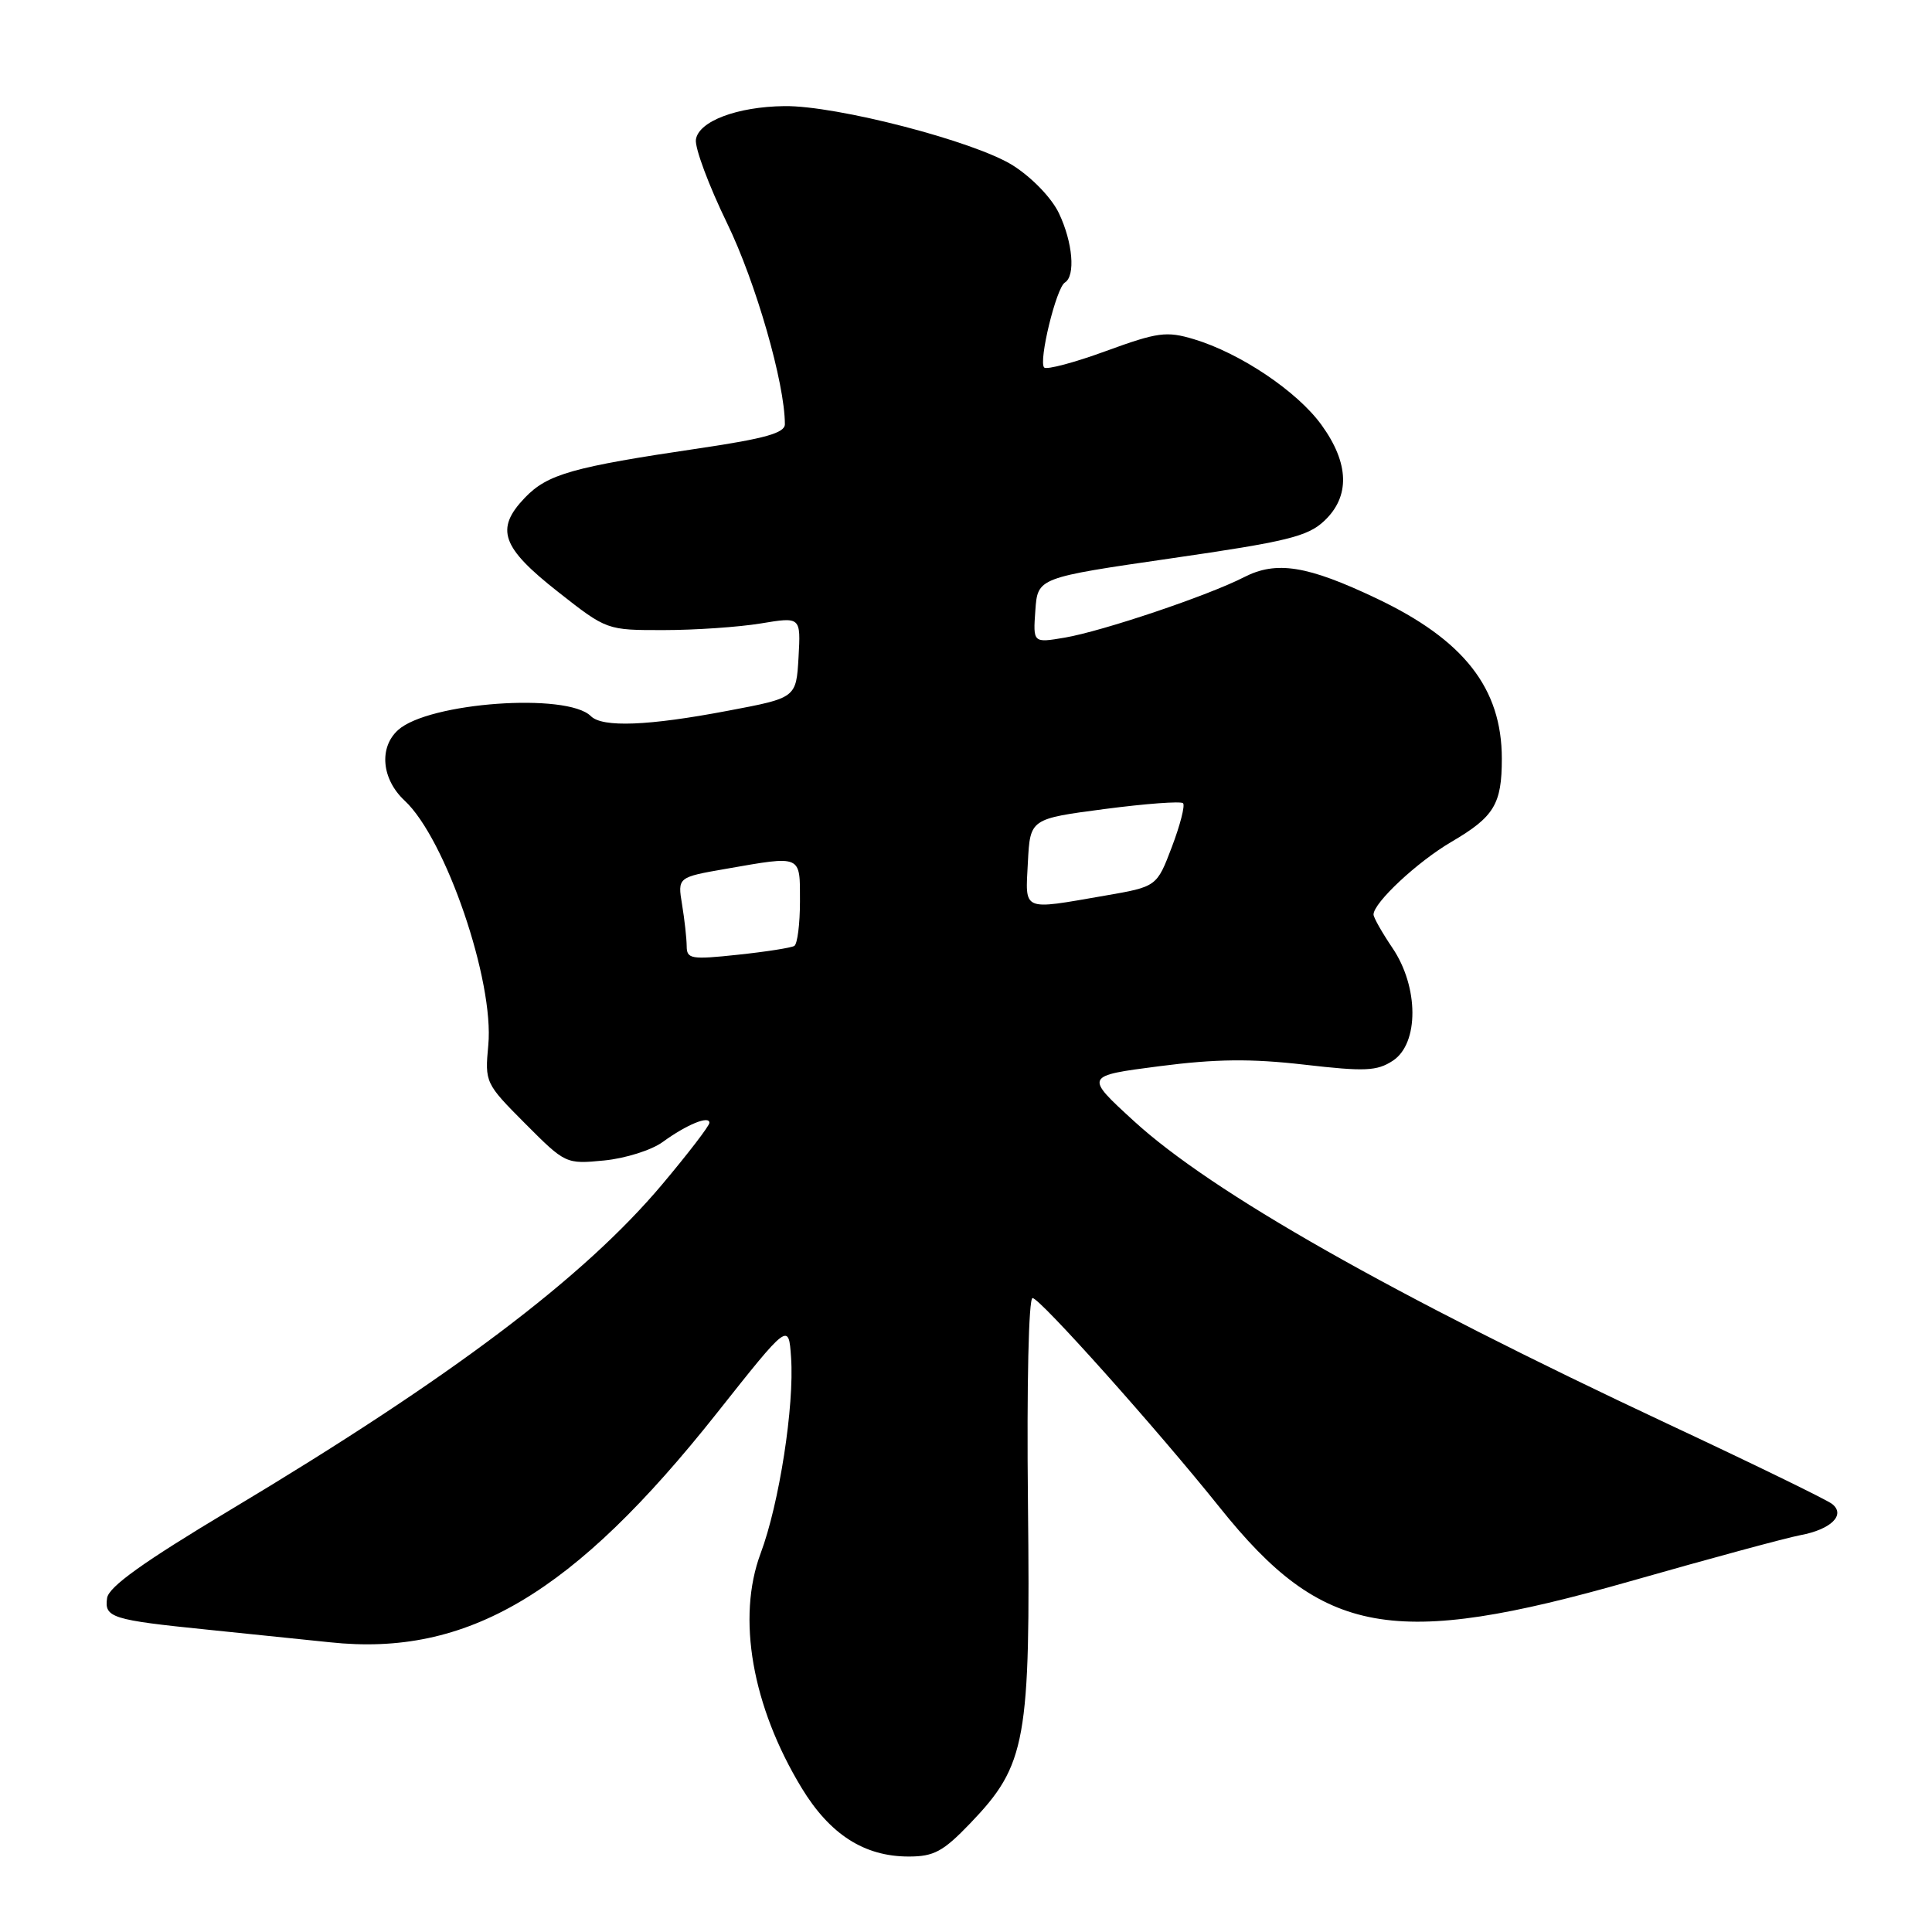 <?xml version="1.0" encoding="UTF-8" standalone="no"?>
<!DOCTYPE svg PUBLIC "-//W3C//DTD SVG 1.1//EN" "http://www.w3.org/Graphics/SVG/1.1/DTD/svg11.dtd" >
<svg xmlns="http://www.w3.org/2000/svg" xmlns:xlink="http://www.w3.org/1999/xlink" version="1.1" viewBox="0 0 256 256">
 <g >
 <path fill="currentColor"
d=" M 128.56 241.60 C 135.99 233.85 136.55 230.75 136.21 199.25 C 136.04 183.41 136.30 172.00 136.82 172.00 C 137.79 172.00 153.33 189.39 161.63 199.76 C 175.28 216.83 184.55 218.49 215.99 209.53 C 226.54 206.52 236.69 203.77 238.55 203.42 C 242.63 202.66 244.60 200.72 242.76 199.28 C 242.07 198.73 232.28 193.96 221.00 188.68 C 184.30 171.47 160.59 158.02 150.23 148.53 C 143.71 142.56 143.71 142.56 153.61 141.28 C 161.12 140.31 165.74 140.26 172.81 141.07 C 180.87 142.00 182.45 141.93 184.56 140.55 C 188.04 138.27 188.01 130.77 184.50 125.60 C 183.13 123.57 182.00 121.58 182.00 121.18 C 182.00 119.62 187.81 114.19 192.32 111.55 C 197.99 108.23 199.00 106.56 199.00 100.53 C 199.00 91.21 193.99 84.80 182.41 79.30 C 173.22 74.93 169.13 74.28 164.84 76.48 C 160.12 78.91 146.08 83.64 141.08 84.49 C 136.88 85.20 136.88 85.20 137.19 80.87 C 137.50 76.55 137.50 76.55 155.21 73.98 C 170.49 71.77 173.28 71.09 175.46 69.03 C 178.92 65.79 178.79 61.39 175.10 56.30 C 171.88 51.85 164.32 46.78 158.18 44.94 C 154.57 43.86 153.41 44.01 146.56 46.51 C 142.38 48.04 138.69 49.02 138.36 48.70 C 137.58 47.91 139.95 38.15 141.10 37.44 C 142.53 36.56 142.15 32.12 140.32 28.27 C 139.36 26.24 136.76 23.54 134.23 21.93 C 129.21 18.74 110.83 13.97 103.93 14.06 C 97.66 14.14 92.56 16.07 92.21 18.50 C 92.06 19.60 93.91 24.57 96.33 29.55 C 100.14 37.38 104.00 50.79 104.00 56.21 C 104.00 57.37 101.39 58.11 92.75 59.39 C 75.82 61.89 72.55 62.82 69.54 65.96 C 65.58 70.10 66.44 72.53 73.95 78.43 C 80.40 83.50 80.40 83.50 87.95 83.49 C 92.10 83.49 97.89 83.09 100.81 82.61 C 106.11 81.73 106.11 81.73 105.81 87.10 C 105.50 92.47 105.50 92.47 96.50 94.17 C 85.89 96.19 79.82 96.42 78.29 94.89 C 75.15 91.75 56.80 93.07 52.75 96.73 C 50.18 99.05 50.57 103.25 53.61 106.08 C 59.05 111.13 65.51 130.01 64.70 138.50 C 64.24 143.43 64.30 143.57 69.59 148.88 C 74.91 154.22 74.99 154.26 80.04 153.77 C 82.84 153.50 86.34 152.40 87.81 151.32 C 90.99 149.01 94.00 147.77 94.00 148.78 C 94.00 149.18 91.18 152.85 87.75 156.93 C 77.35 169.30 59.78 182.55 30.50 200.08 C 19.00 206.97 14.41 210.25 14.19 211.75 C 13.81 214.34 14.79 214.65 27.50 215.94 C 33.00 216.50 40.29 217.25 43.71 217.61 C 61.92 219.56 75.99 211.22 95.00 187.23 C 104.50 175.24 104.50 175.24 104.82 179.87 C 105.27 186.26 103.25 199.26 100.79 205.82 C 97.60 214.35 99.65 226.08 106.22 236.91 C 109.97 243.08 114.52 246.00 120.41 246.00 C 123.75 246.00 124.97 245.34 128.56 241.60 Z  M 90.99 125.37 C 90.98 124.34 90.71 121.87 90.38 119.87 C 89.78 116.24 89.78 116.24 96.22 115.12 C 106.31 113.36 106.00 113.23 106.00 119.44 C 106.00 122.43 105.66 125.09 105.25 125.34 C 104.84 125.59 101.46 126.12 97.75 126.51 C 91.57 127.17 91.00 127.07 90.99 125.37 Z  M 136.20 114.25 C 136.50 108.50 136.50 108.50 146.37 107.20 C 151.80 106.49 156.47 106.14 156.76 106.43 C 157.05 106.72 156.38 109.32 155.28 112.22 C 153.28 117.49 153.28 117.49 146.39 118.68 C 135.30 120.60 135.86 120.84 136.20 114.25 Z "/>
</g>
</svg>